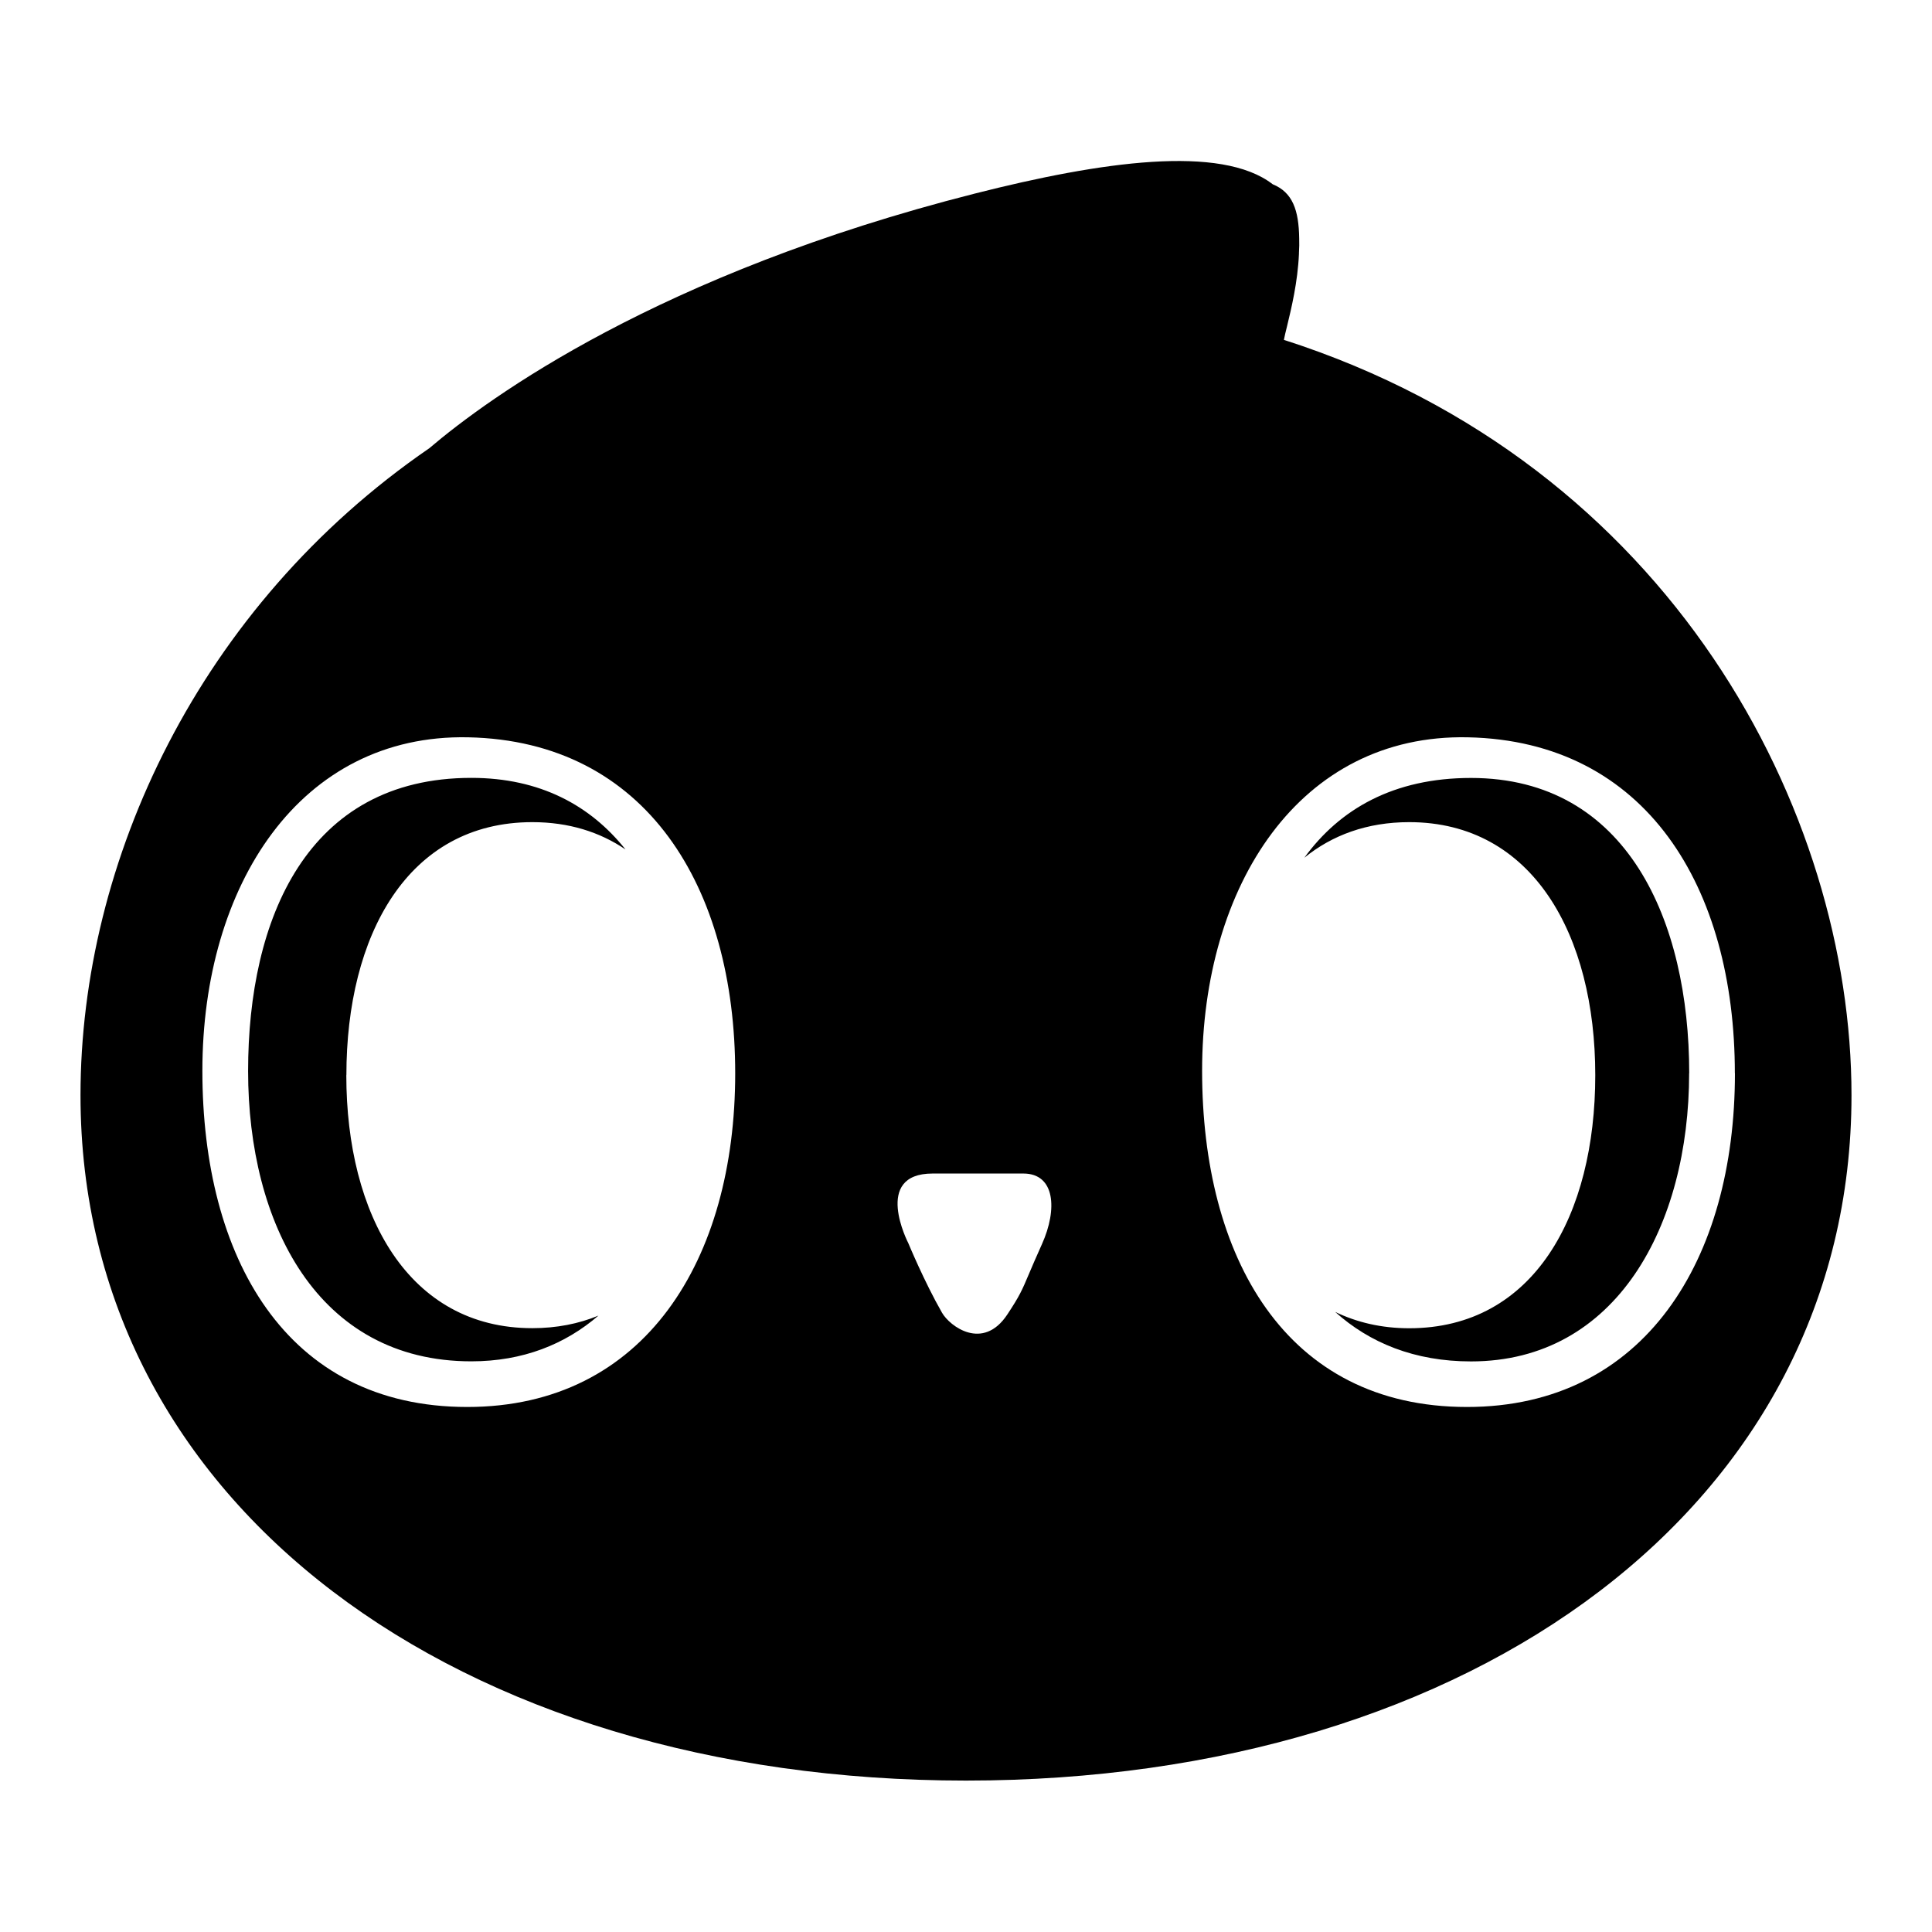 <svg width="24" height="24" viewBox="0 0 24 24" fill="none" xmlns="http://www.w3.org/2000/svg"><path fill-rule="evenodd" clip-rule="evenodd" d="M12 22.119C18.308 22.119 23 18.693 23 13.606C23 10.084 20.768 5.768 15.949 4.222C15.957 4.179 15.971 4.121 15.989 4.049C16.041 3.834 16.121 3.503 16.136 3.154C16.136 3.15 16.136 3.146 16.136 3.142C16.14 3.08 16.141 3.019 16.139 2.961C16.134 2.611 16.058 2.39 15.81 2.289C15.169 1.793 13.682 2.005 12.108 2.405C8.183 3.401 6.076 4.936 5.333 5.568C2.469 7.535 1 10.699 1 13.606C1 18.693 5.692 22.119 12 22.119ZM11.585 14.578H12.713C13.107 14.578 13.138 15.022 12.944 15.454C12.869 15.62 12.82 15.736 12.782 15.825C12.695 16.031 12.666 16.098 12.514 16.328C12.211 16.787 11.798 16.475 11.702 16.307C11.482 15.923 11.283 15.442 11.283 15.442C11.283 15.442 10.834 14.578 11.585 14.578ZM5.815 9.159C8.034 9.205 9.133 11.027 9.133 13.334C9.133 15.641 8.016 17.478 5.804 17.478C3.542 17.478 2.514 15.608 2.514 13.302C2.514 10.995 3.729 9.116 5.815 9.159ZM18.233 9.159C20.453 9.205 21.551 11.027 21.551 13.334H21.552C21.552 15.641 20.435 17.478 18.223 17.478C15.961 17.478 14.933 15.608 14.933 13.302C14.933 10.995 16.147 9.116 18.233 9.159ZM18.273 16.912C20.085 16.912 20.983 15.219 20.983 13.331L20.984 13.332C20.984 11.445 20.217 9.664 18.273 9.664C17.313 9.664 16.643 10.05 16.203 10.655C16.548 10.375 16.982 10.213 17.506 10.213C19.042 10.213 19.817 11.62 19.817 13.356C19.817 15.092 19.056 16.5 17.506 16.5C17.161 16.5 16.855 16.427 16.586 16.297C17.013 16.681 17.572 16.912 18.273 16.912ZM6.612 16.499C5.076 16.499 4.302 15.092 4.302 13.355L4.303 13.356C4.303 11.62 5.063 10.213 6.613 10.213C7.065 10.213 7.45 10.335 7.77 10.552C7.335 10.006 6.709 9.663 5.855 9.663C3.811 9.663 3.082 11.417 3.082 13.305C3.082 15.192 3.94 16.911 5.855 16.911C6.496 16.911 7.021 16.699 7.434 16.343C7.19 16.444 6.916 16.499 6.612 16.499Z" fill="black"/></svg>